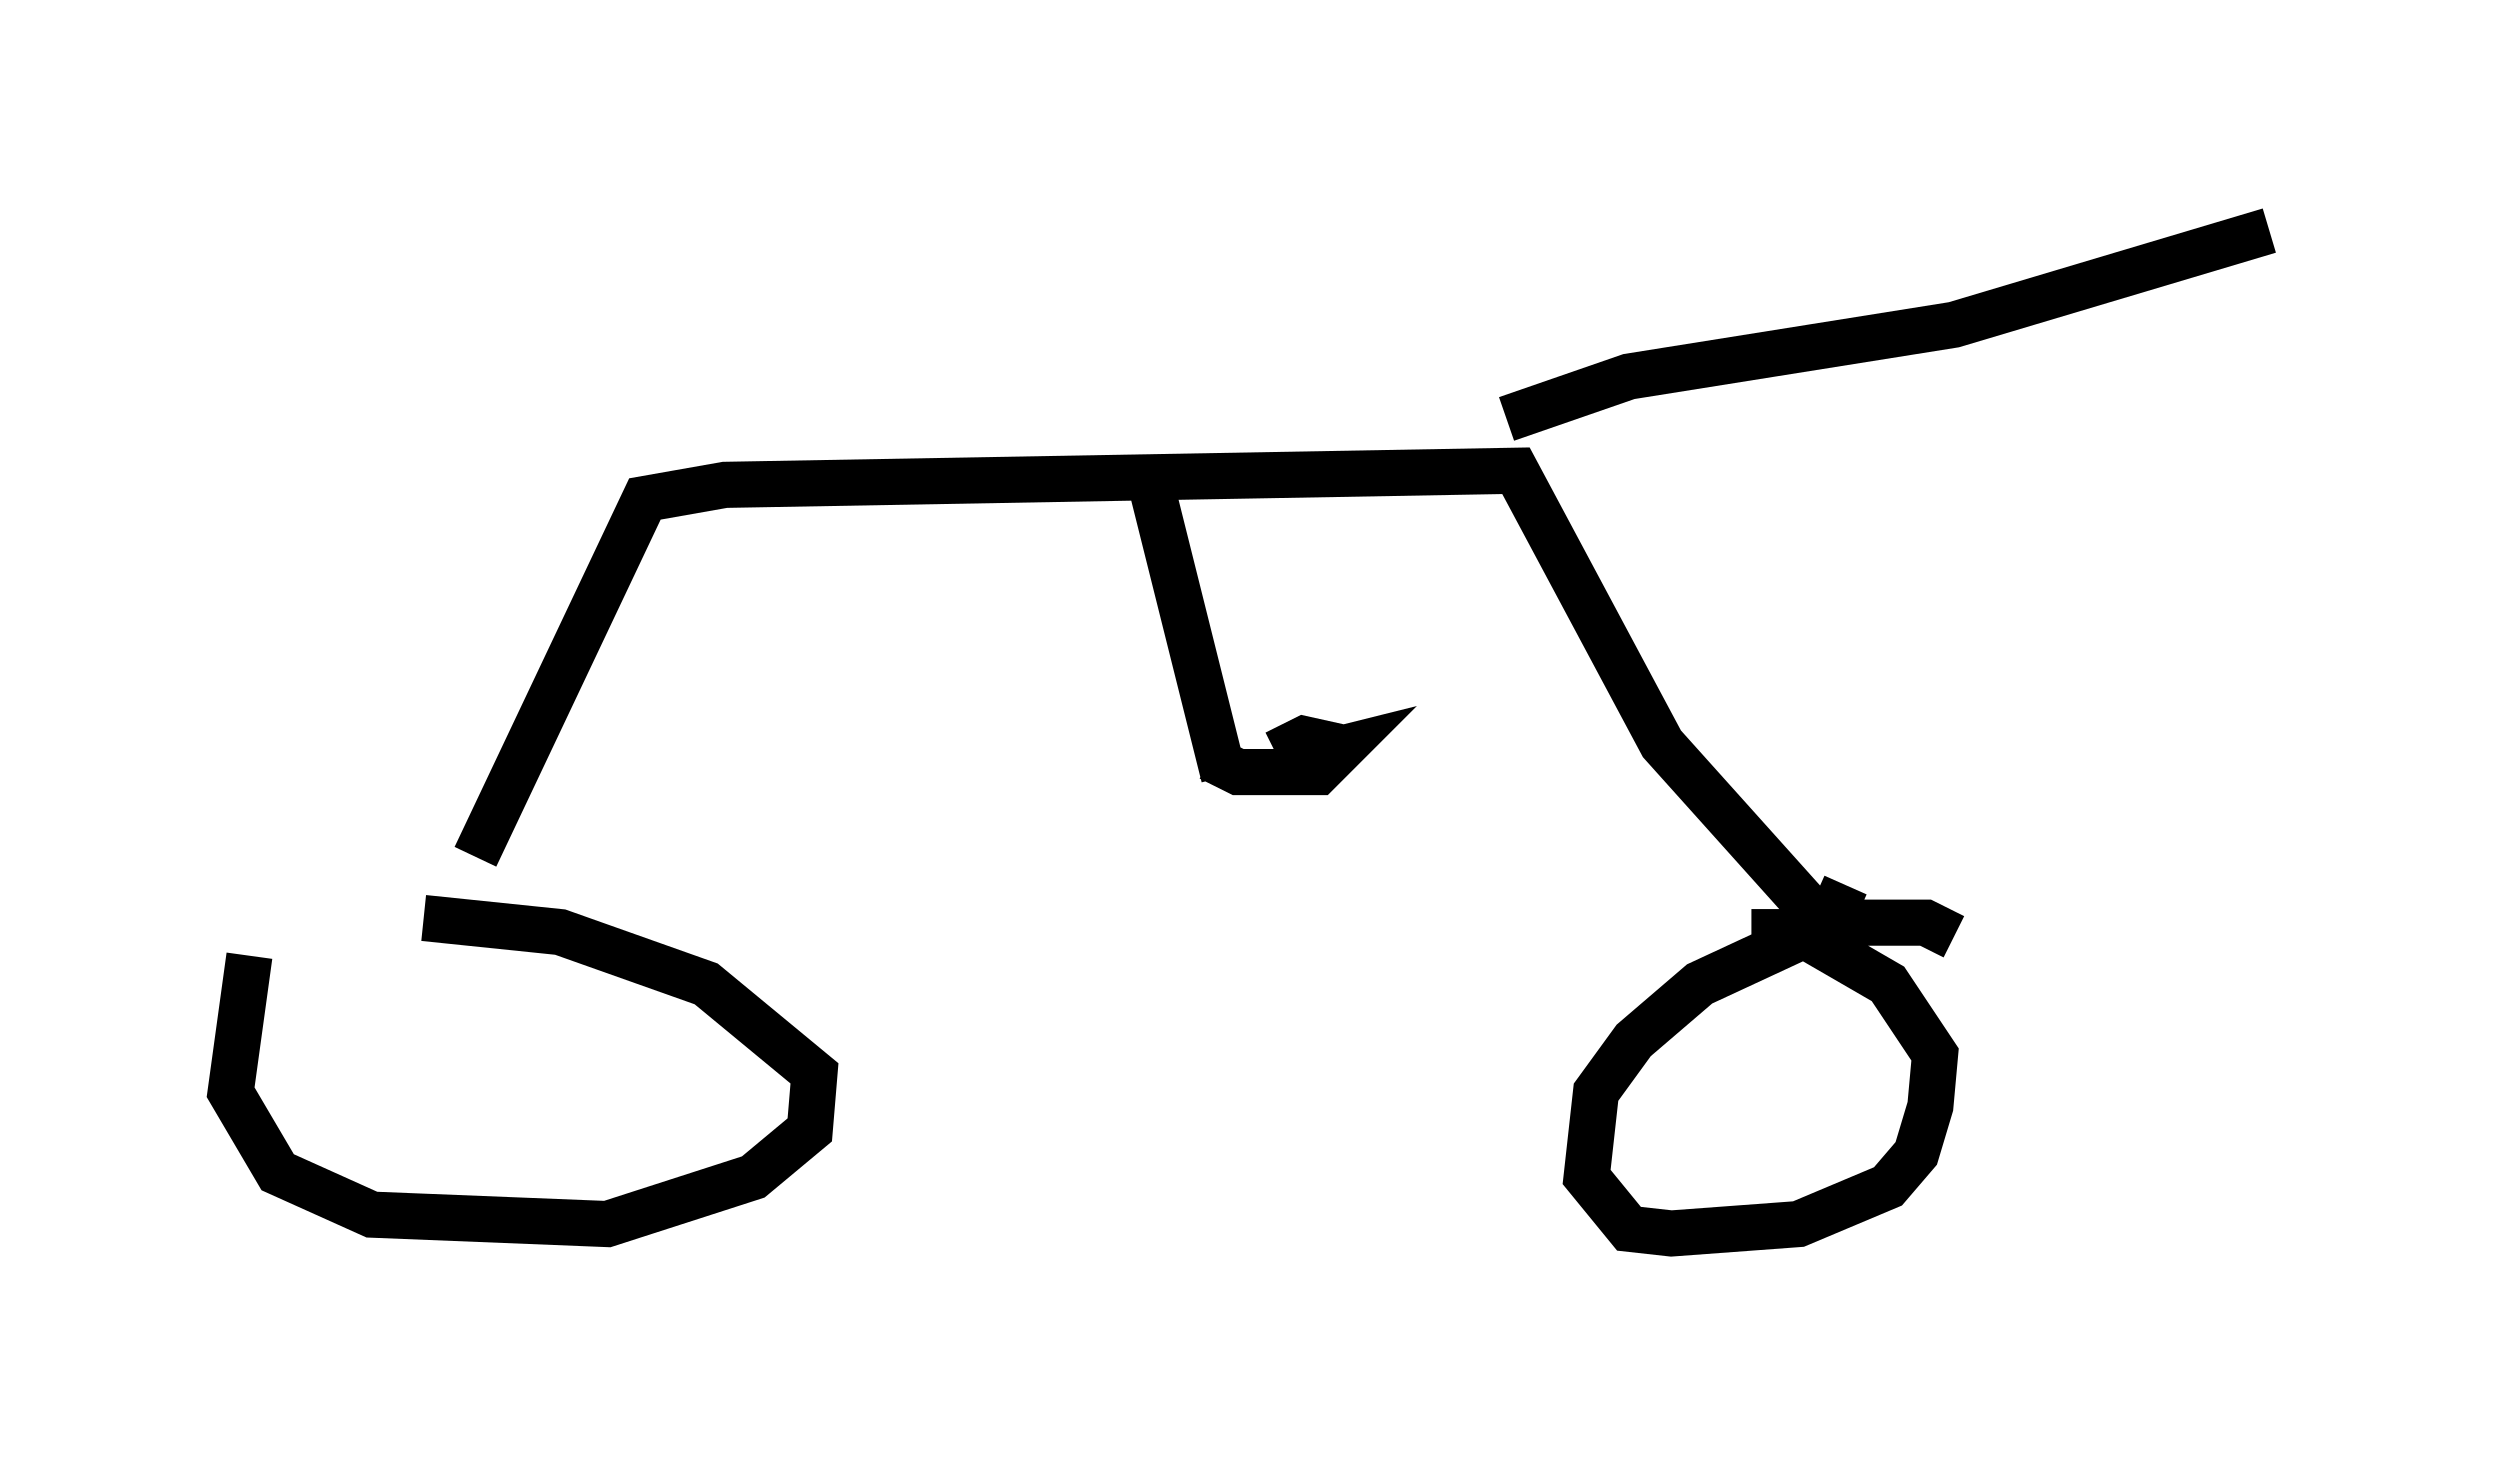 <?xml version="1.0" encoding="utf-8" ?>
<svg baseProfile="full" height="31.744" version="1.1" width="54.203" xmlns="http://www.w3.org/2000/svg" xmlns:ev="http://www.w3.org/2001/xml-events" xmlns:xlink="http://www.w3.org/1999/xlink"><defs /><rect fill="white" height="31.744" width="54.203" x="0" y="0" /><path d="M6.735, 19.292 m-1.327, 1.429 l-0.408, 2.96 1.021, 1.735 l2.042, 0.919 5.104, 0.204 l3.165, -1.021 1.225, -1.021 l0.102, -1.225 -2.348, -1.94 l-3.165, -1.123 -2.96, -0.306 m33.177, 0.408 l-0.613, -0.306 -2.042, 0.0 l-2.858, 1.327 -1.429, 1.225 l-0.817, 1.123 -0.204, 1.838 l0.919, 1.123 0.919, 0.102 l2.756, -0.204 1.94, -0.817 l0.613, -0.715 0.306, -1.021 l0.102, -1.123 -1.021, -1.531 l-1.94, -1.123 -1.021, 0.0 m-27.665, -1.633 l3.675, -7.758 1.735, -0.306 l17.15, -0.306 3.165, 5.921 l3.573, 3.981 0.408, -0.919 m-7.35, -10.106 l2.654, -0.919 7.044, -1.123 l6.84, -2.042 m-24.194, 5.717 l1.531, 6.125 m-0.306, -0.408 l0.613, 0.306 1.735, 0.0 l0.51, -0.51 -1.225, 0.306 l1.327, -0.306 -0.919, -0.204 l-0.613, 0.306 " fill="none" stroke="black" stroke-width="1" /></svg>
